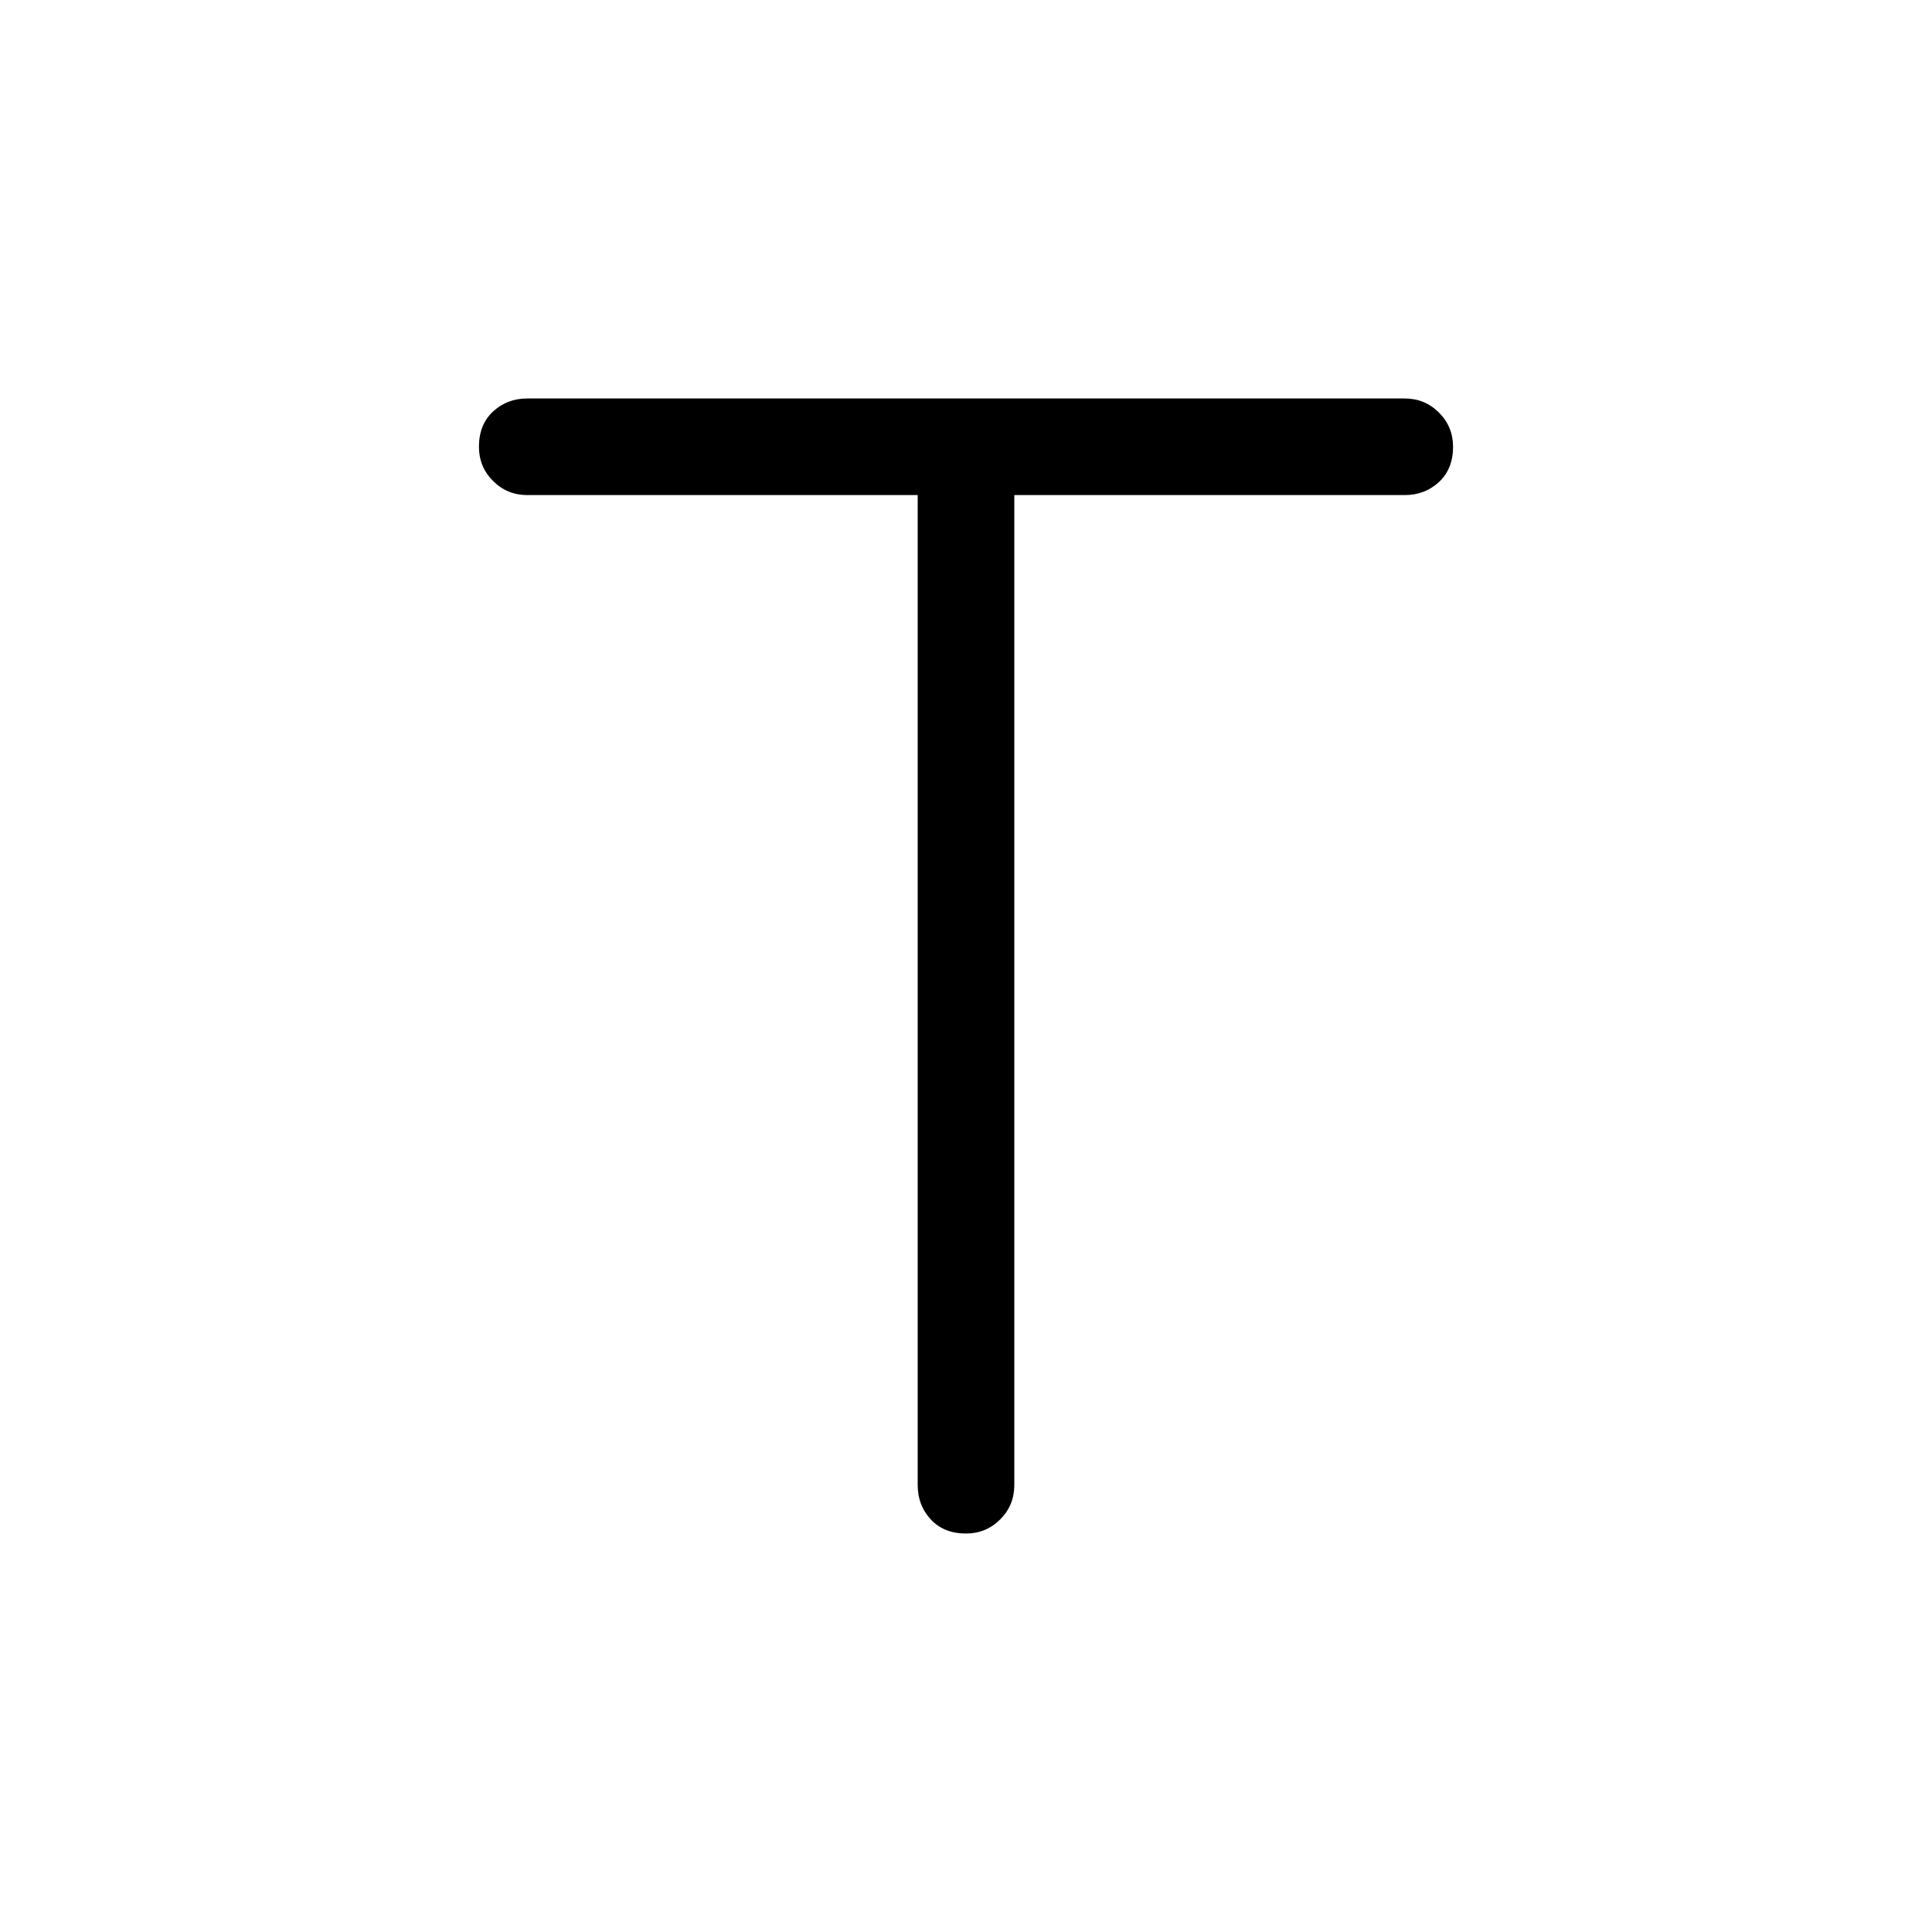 <svg xmlns="http://www.w3.org/2000/svg" height="20" width="20"><path d="M10 15.875q-.229 0-.365-.146-.135-.146-.135-.354V5.125H5.458q-.208 0-.354-.146t-.146-.354q0-.229.146-.365.146-.135.354-.135h9.084q.208 0 .354.146t.146.354q0 .229-.146.365-.146.135-.354.135H10.5v10.25q0 .208-.146.354t-.354.146Z"/></svg>